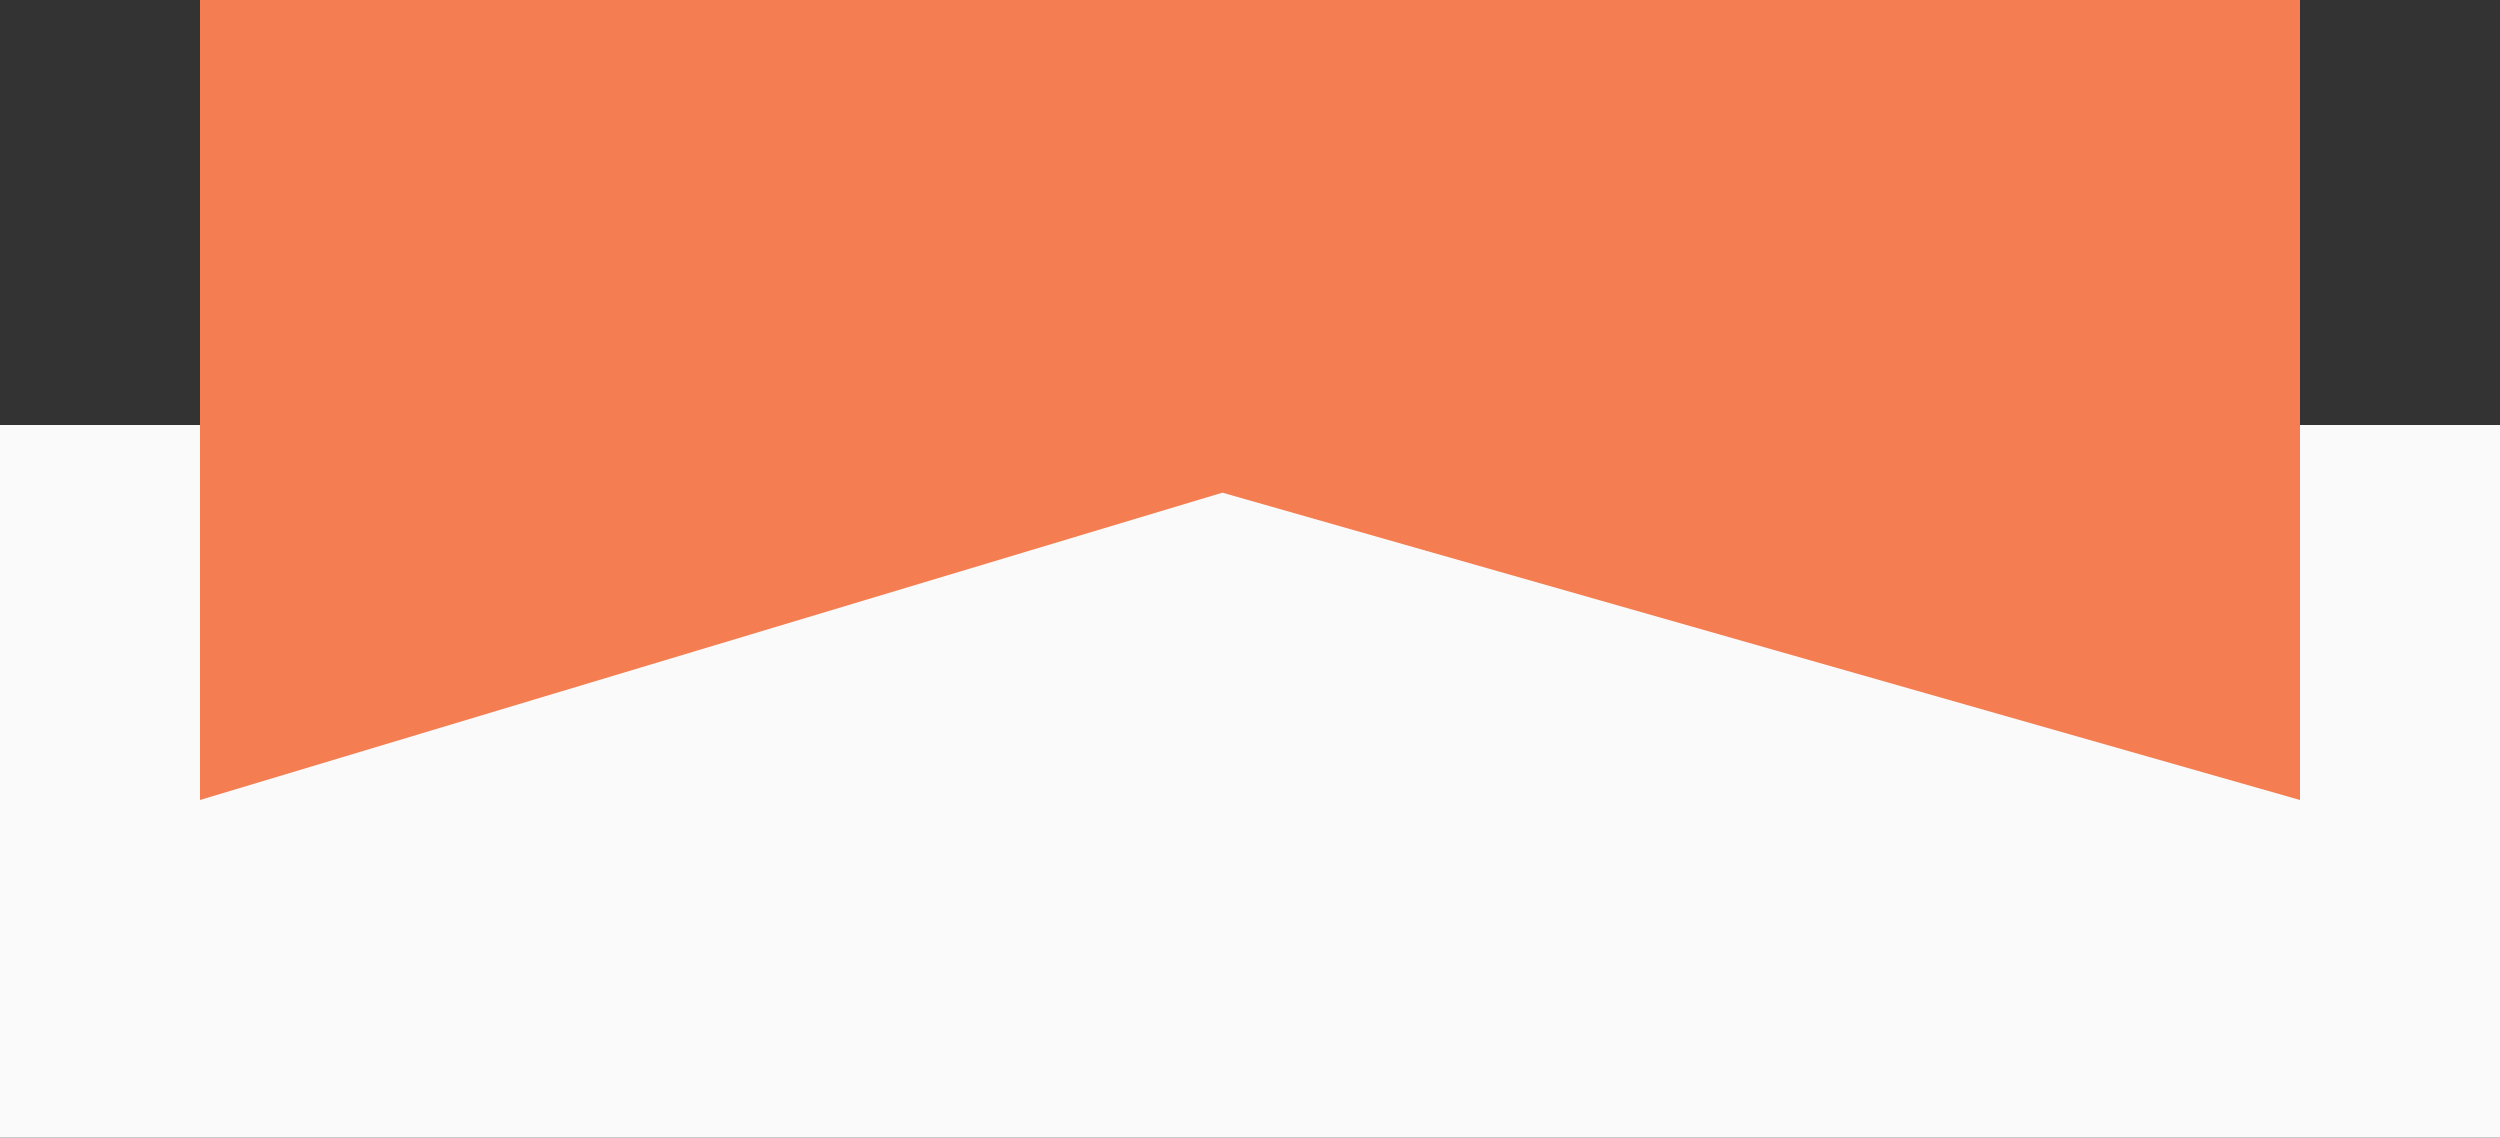 <svg width="400" height="182" viewBox="0 0 400 182" fill="none" xmlns="http://www.w3.org/2000/svg">
<rect x="0" y="0" width="400" height="182" fill="#333333" stroke="none"/>
<g clip-path="url(#clip0_651_2681)">
<rect y="68" width="400" height="114" fill="#FAFAFA"/>
<path d="M32 128V0H368V128L195.579 78.827L32 128Z" fill="#F47E51"/>
</g>
<defs>
<clipPath id="clip0_651_2681">
<rect width="400" height="182" fill="white"/>
</clipPath>
</defs>
</svg>
